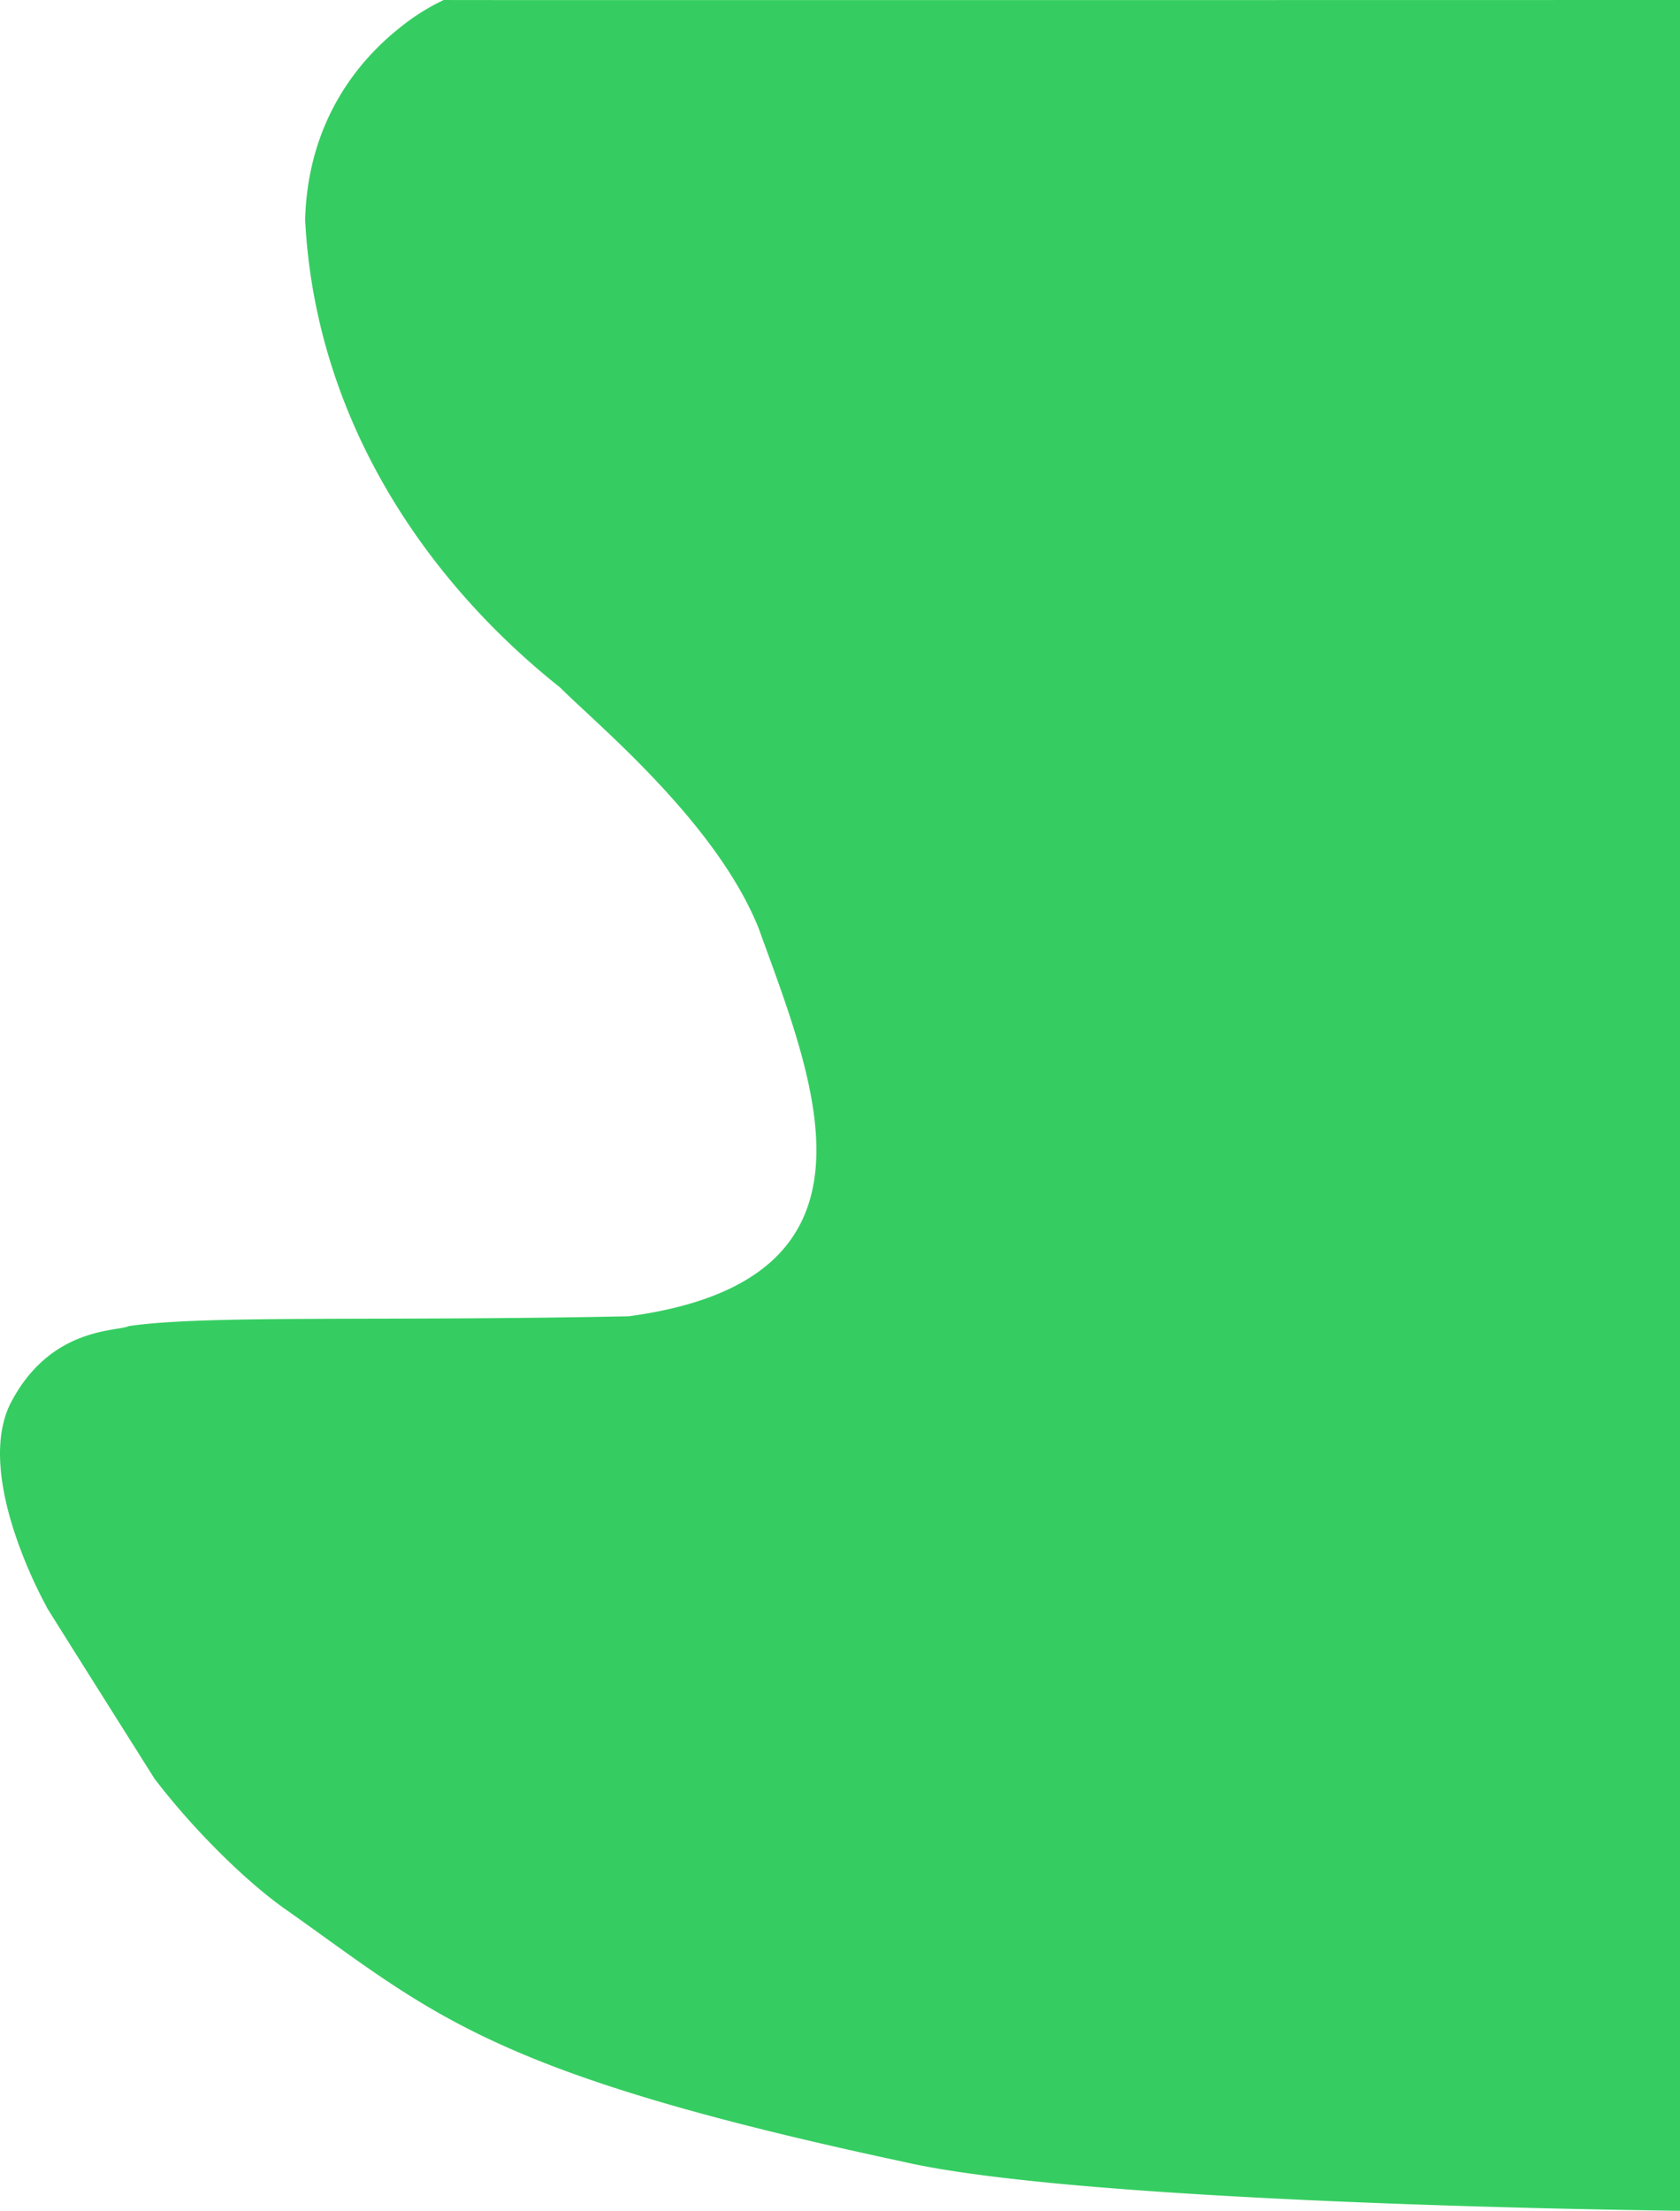 <svg xmlns="http://www.w3.org/2000/svg" viewBox="0 0 772.52 1015.92"><defs><style>.cls-1{fill:#35cd61}</style></defs><title>Asset 1</title><g id="Layer_2" data-name="Layer 2"><g id="Layer_1-2" data-name="Layer 1"><path d="M348.78,426.39c-19.57-48.62-74.32-93.53-91.3-110.52C195.15,266.31,144.93,192,140.31,100.94c1.27-46.58,25.85-74.37,44.11-88.66A98.6,98.6,0,0,1,204.05,0c2.54.12,568.47,0,568.47,0V1015.92s-272.18-2.75-357.64-22.63C225.12,952.7,199.82,925.85,132.26,878.06c-17-11.65-42-35.54-61.2-60.69C12.24,724.16,21.78,739,21.78,739s-33.72-59.11-17.24-93.53c18.19-35.9,49.17-33.44,54.71-36.1,35.77-5.2,114.27-2.13,229.85-4.5C413.38,588.12,374.33,497.11,348.78,426.39Z" class="cls-1"/></g></g></svg>